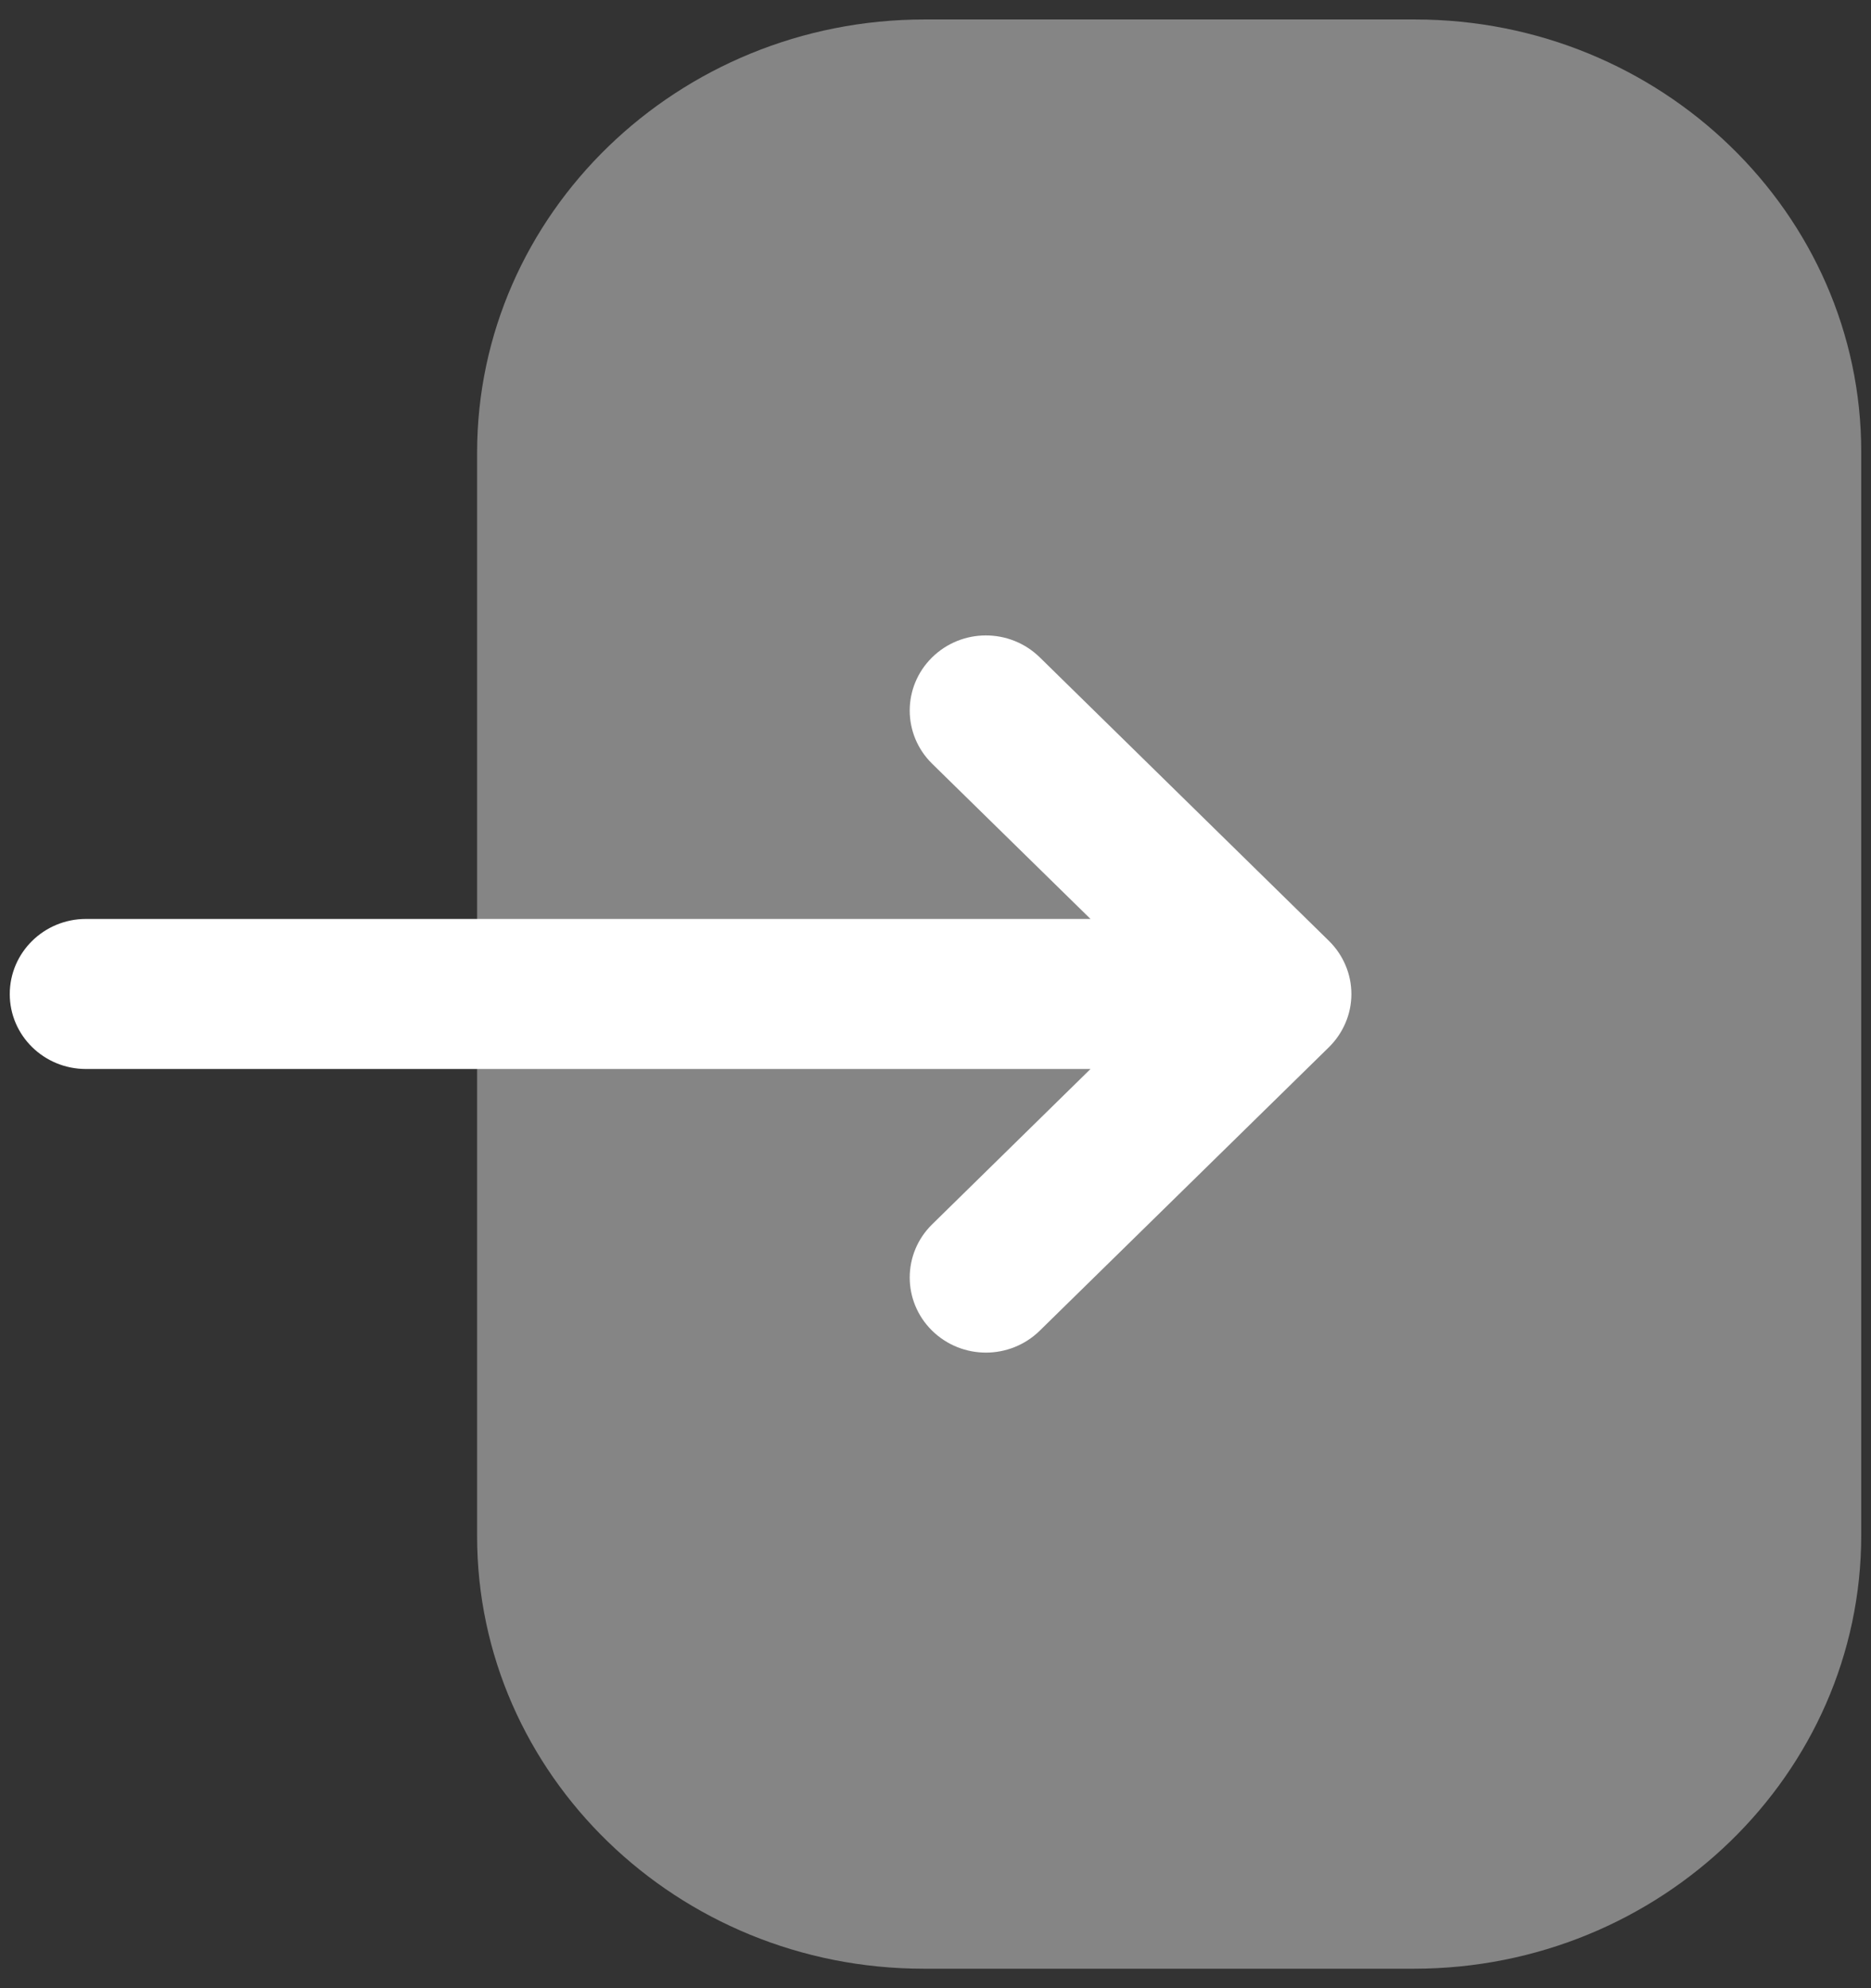 <svg width="32" height="34" viewBox="0 0 32 34" fill="none" xmlns="http://www.w3.org/2000/svg">
<rect x="0" y="0" width="32" height="34" fill="#333333" stroke="none"/>
<path opacity="0.4" d="M8.16 7.743C8.16 3.658 11.593 0.333 15.813 0.333H24.2C28.409 0.333 31.833 3.65 31.833 7.727V26.253C31.833 30.34 28.402 33.667 24.183 33.667H15.796C11.586 33.667 8.16 30.348 8.16 26.27V24.703V7.743Z" fill="white"/>
<path d="M22.729 16.09L17.783 11.241C17.271 10.741 16.449 10.741 15.939 11.245C15.431 11.748 15.433 12.56 15.942 13.06L18.651 15.715H1.47C0.751 15.715 0.167 16.29 0.167 17C0.167 17.708 0.751 18.281 1.47 18.281H18.651L15.942 20.938C15.433 21.438 15.431 22.25 15.939 22.753C16.195 23.005 16.528 23.131 16.863 23.131C17.195 23.131 17.529 23.005 17.783 22.756L22.729 17.908C22.974 17.666 23.113 17.34 23.113 17C23.113 16.658 22.974 16.331 22.729 16.09Z" fill="white"/>
</svg>
